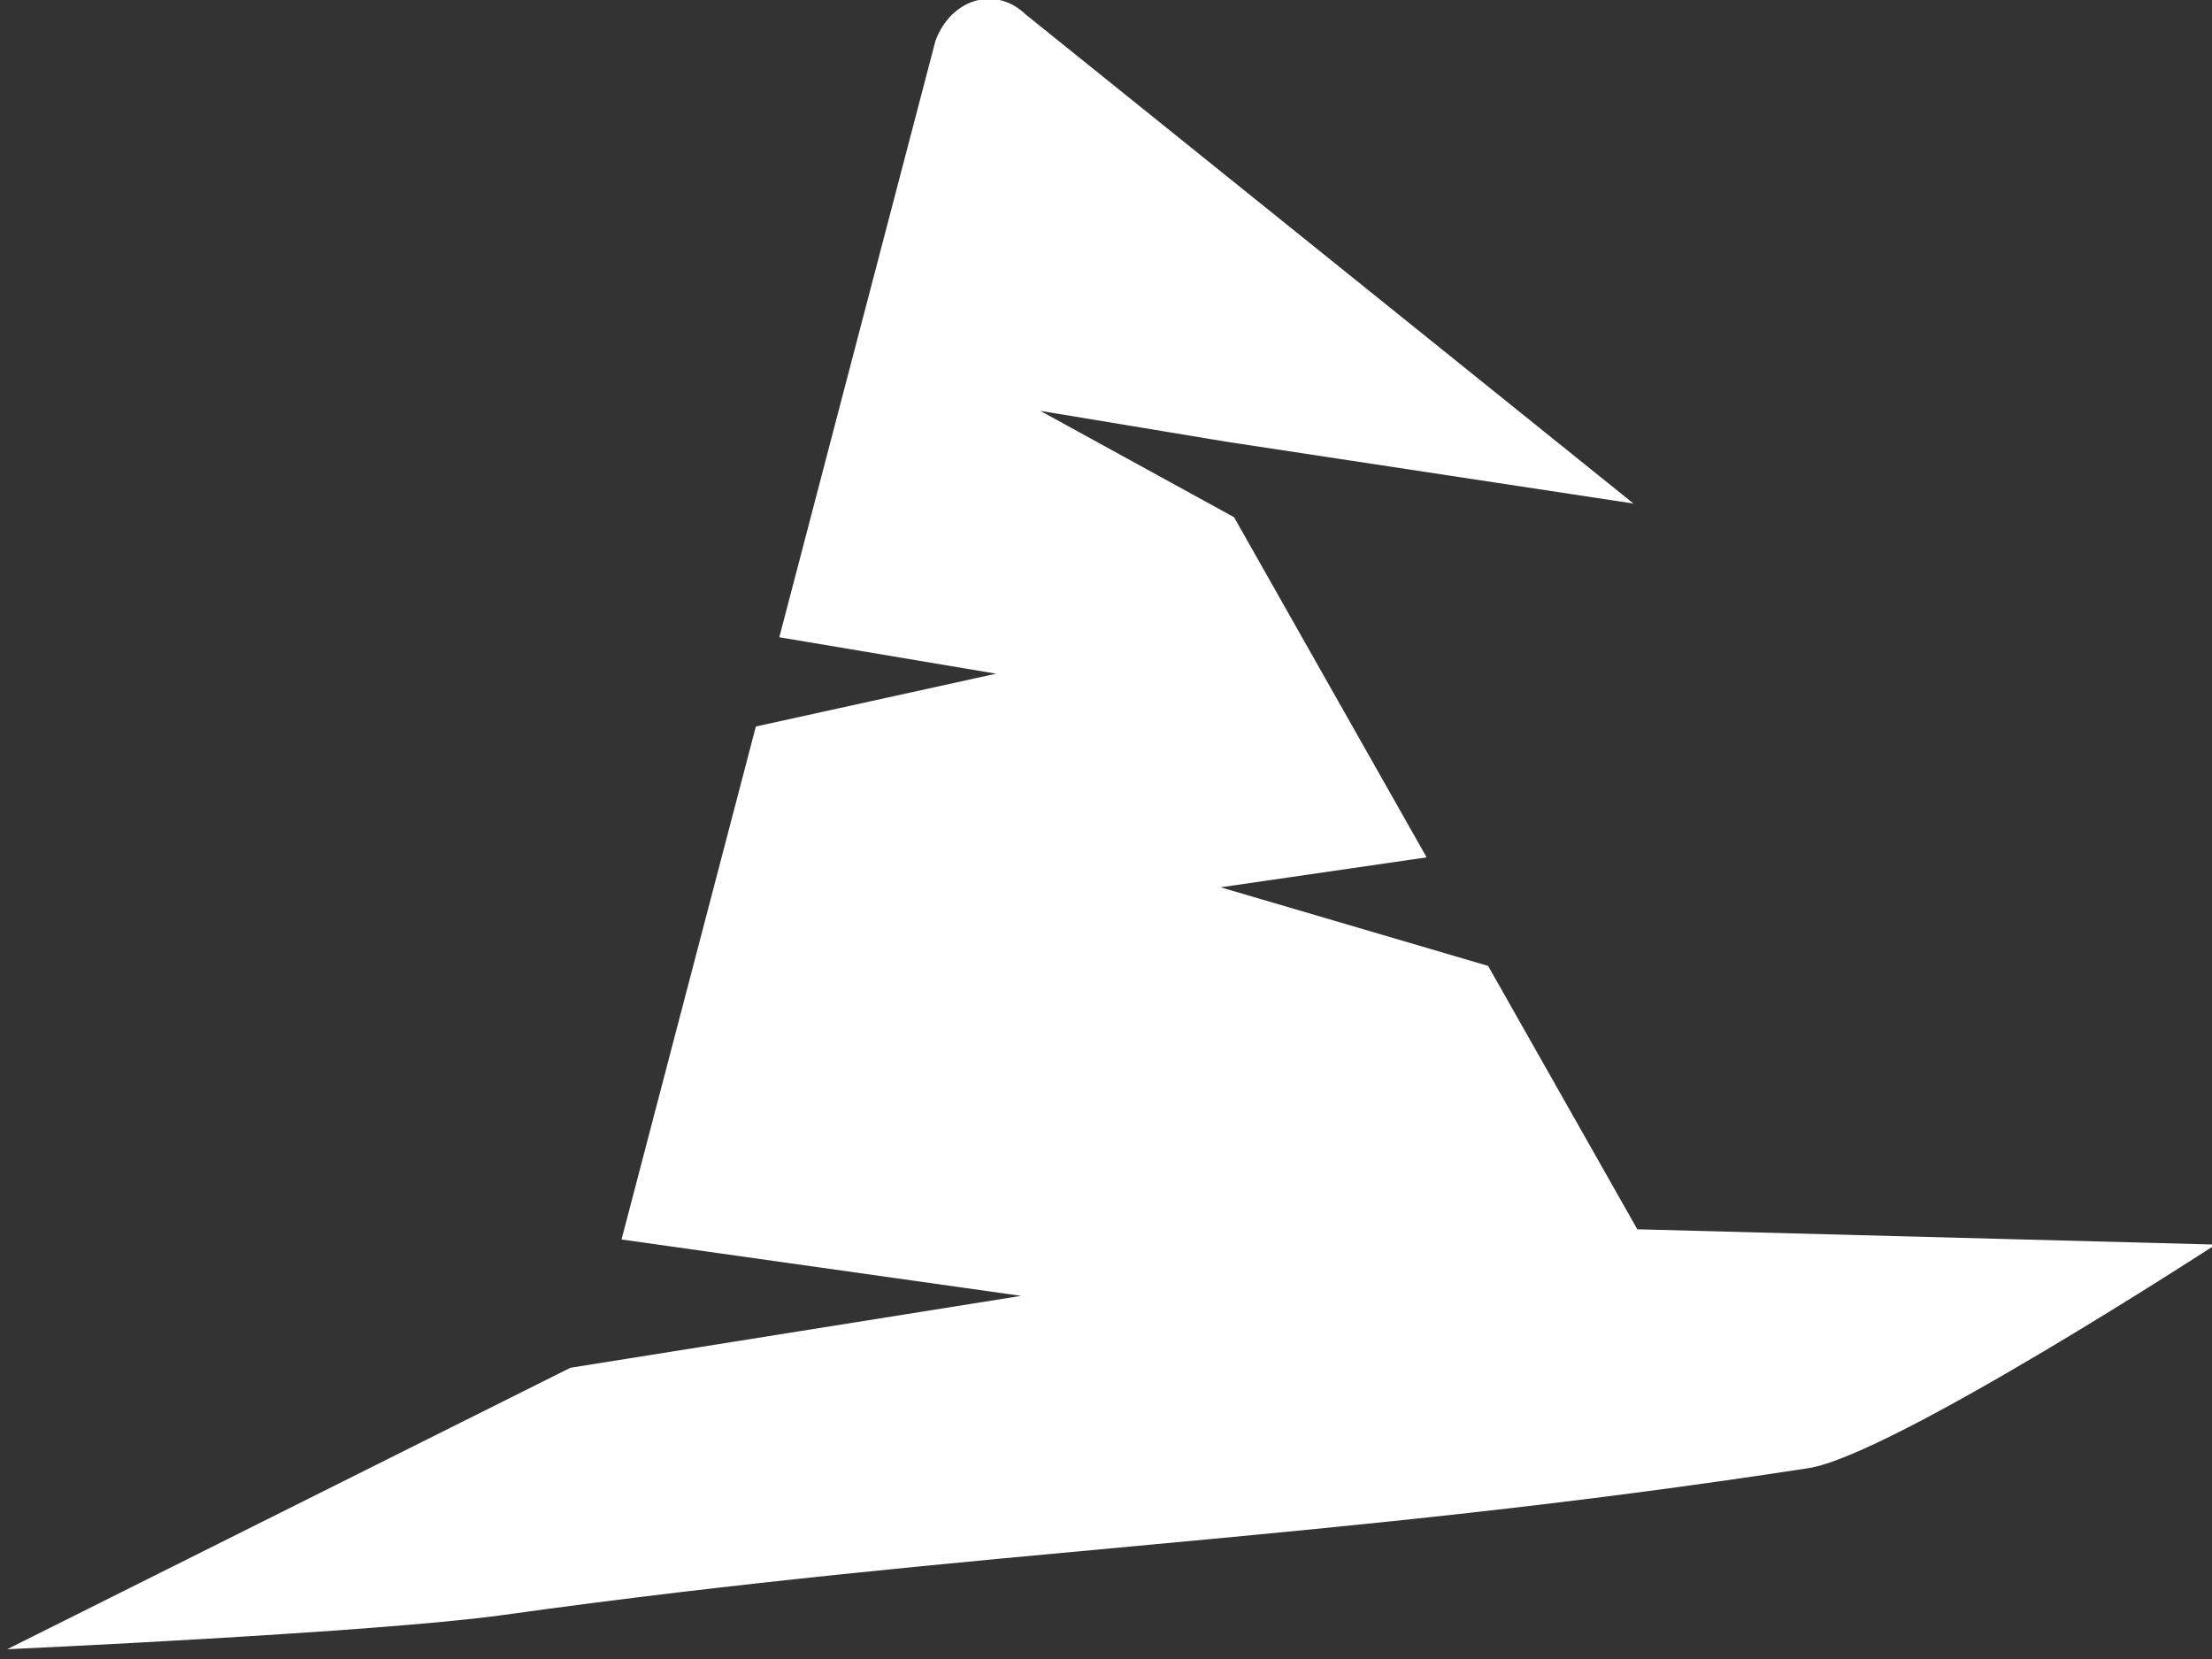 <svg xmlns="http://www.w3.org/2000/svg" viewBox="0 0 204 153"><rect x="0" y="0" width="204" height="153" fill="#333333" stroke="none"/><title>dsw-logo</title><path d="M151,113.37,137.24,89.08l-24.67-7.25,19-2.76L113.81,47.7,95.94,37.89l17.18,2.85,37.53,5.7L94.59,1.33c-2.76-2.67-6.88-1.47-8.32,2.44l-14.4,55,20,3.36L69.71,67,57.32,114.31l36.85,5.2-41.56,6.63L.66,152.1s34.15-1.54,45.76-3.16c44-6.14,76.34-6.76,120.36-13.54,7.71-1.19,37.56-20.62,37.56-20.62Z" style="fill:#fff"/></svg>